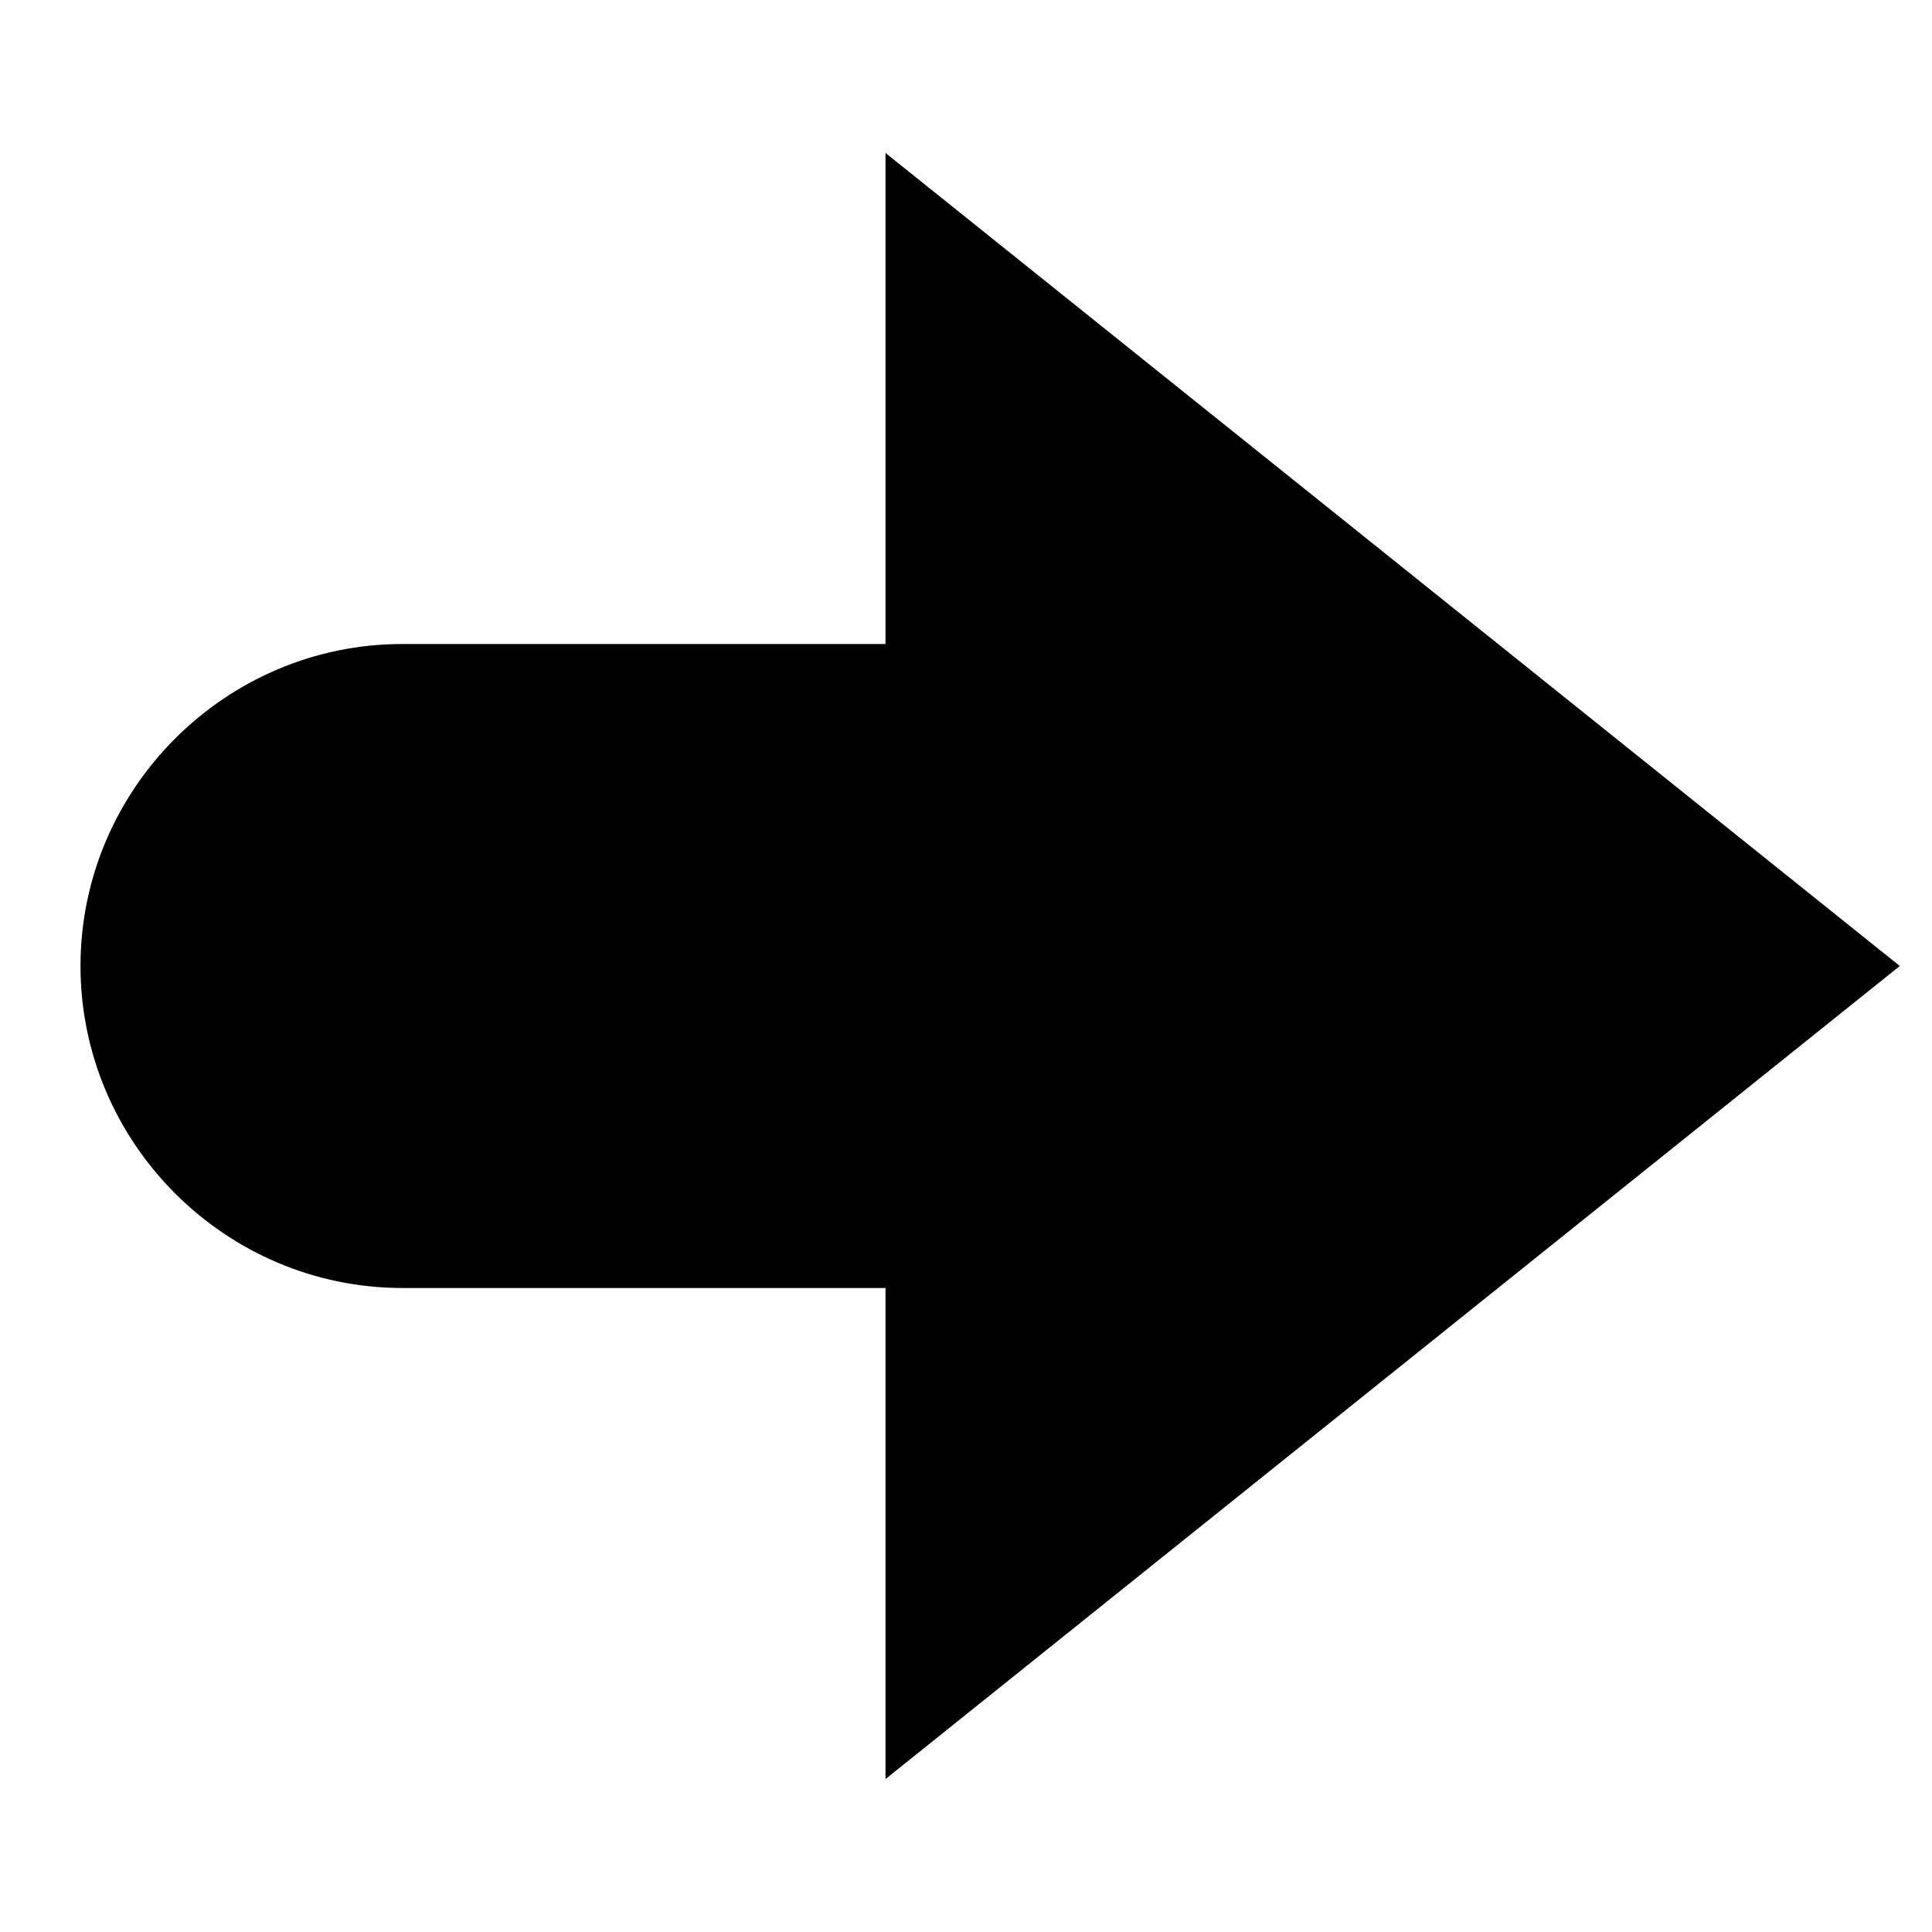 <svg id="nc_icon" xmlns="http://www.w3.org/2000/svg" xml:space="preserve" viewBox="0 0 24 24"><path fill="currentColor" d="M5 16h6v6.1L23.6 12 11 1.9V8H5c-2.2 0-4 1.8-4 4s1.8 4 4 4z" class="nc-icon-wrapper"/></svg>
